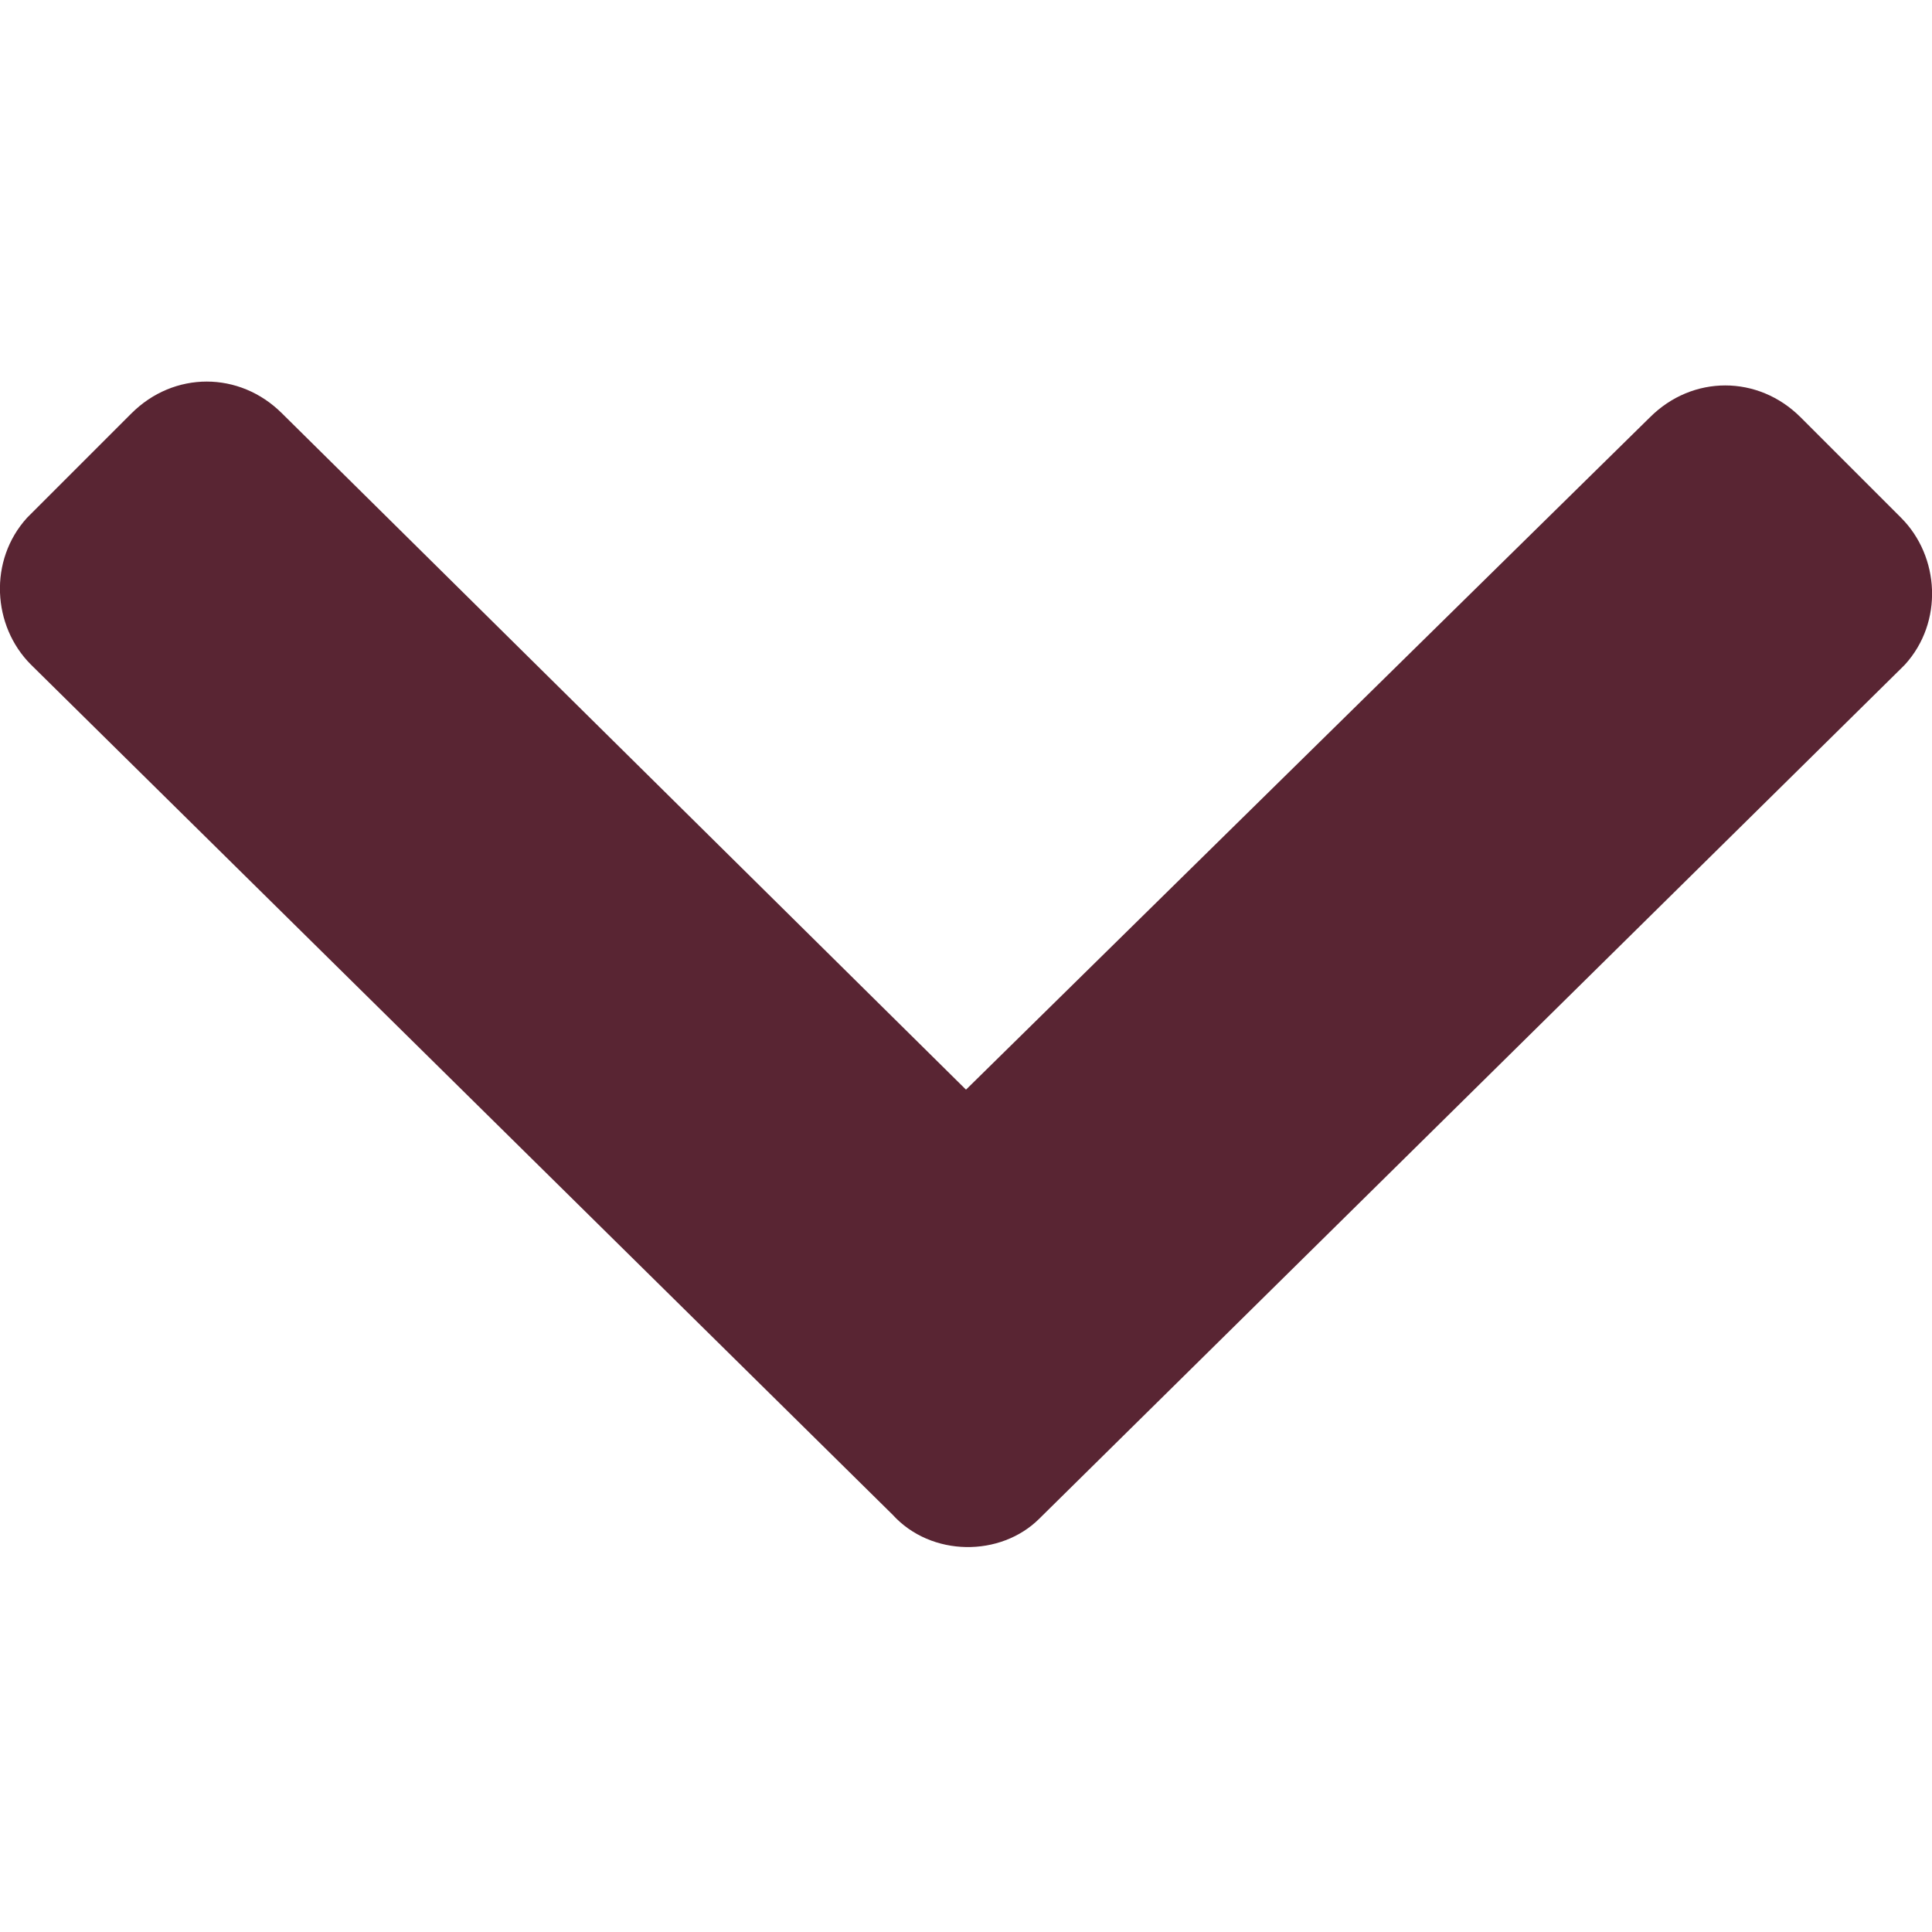 <?xml version="1.0" encoding="utf-8"?>
<!-- Generator: Adobe Illustrator 25.3.1, SVG Export Plug-In . SVG Version: 6.00 Build 0)  -->
<svg version="1.1" id="Capa_1" xmlns="http://www.w3.org/2000/svg" xmlns:xlink="http://www.w3.org/1999/xlink" x="0px" y="0px"
	 viewBox="0 0 50 50" style="enable-background:new 0 0 50 50;" xml:space="preserve">
<style type="text/css">
	.st0{fill:#592533;}
</style>
<path id="Icon_awesome-chevron-down" class="st0" d="M23.1,39.2l-22.3-22c-1-1-1.1-2.7-0.1-3.8c0,0,0,0,0.1-0.1l2.6-2.6
	c1.1-1.1,2.8-1.1,3.9,0L25,28.2l17.7-17.4c1.1-1.1,2.8-1.1,3.9,0l2.6,2.6c1,1,1.1,2.7,0.1,3.8c0,0,0,0-0.1,0.1l-22.3,22
	C25.9,40.3,24.1,40.3,23.1,39.2z"/>
</svg>
